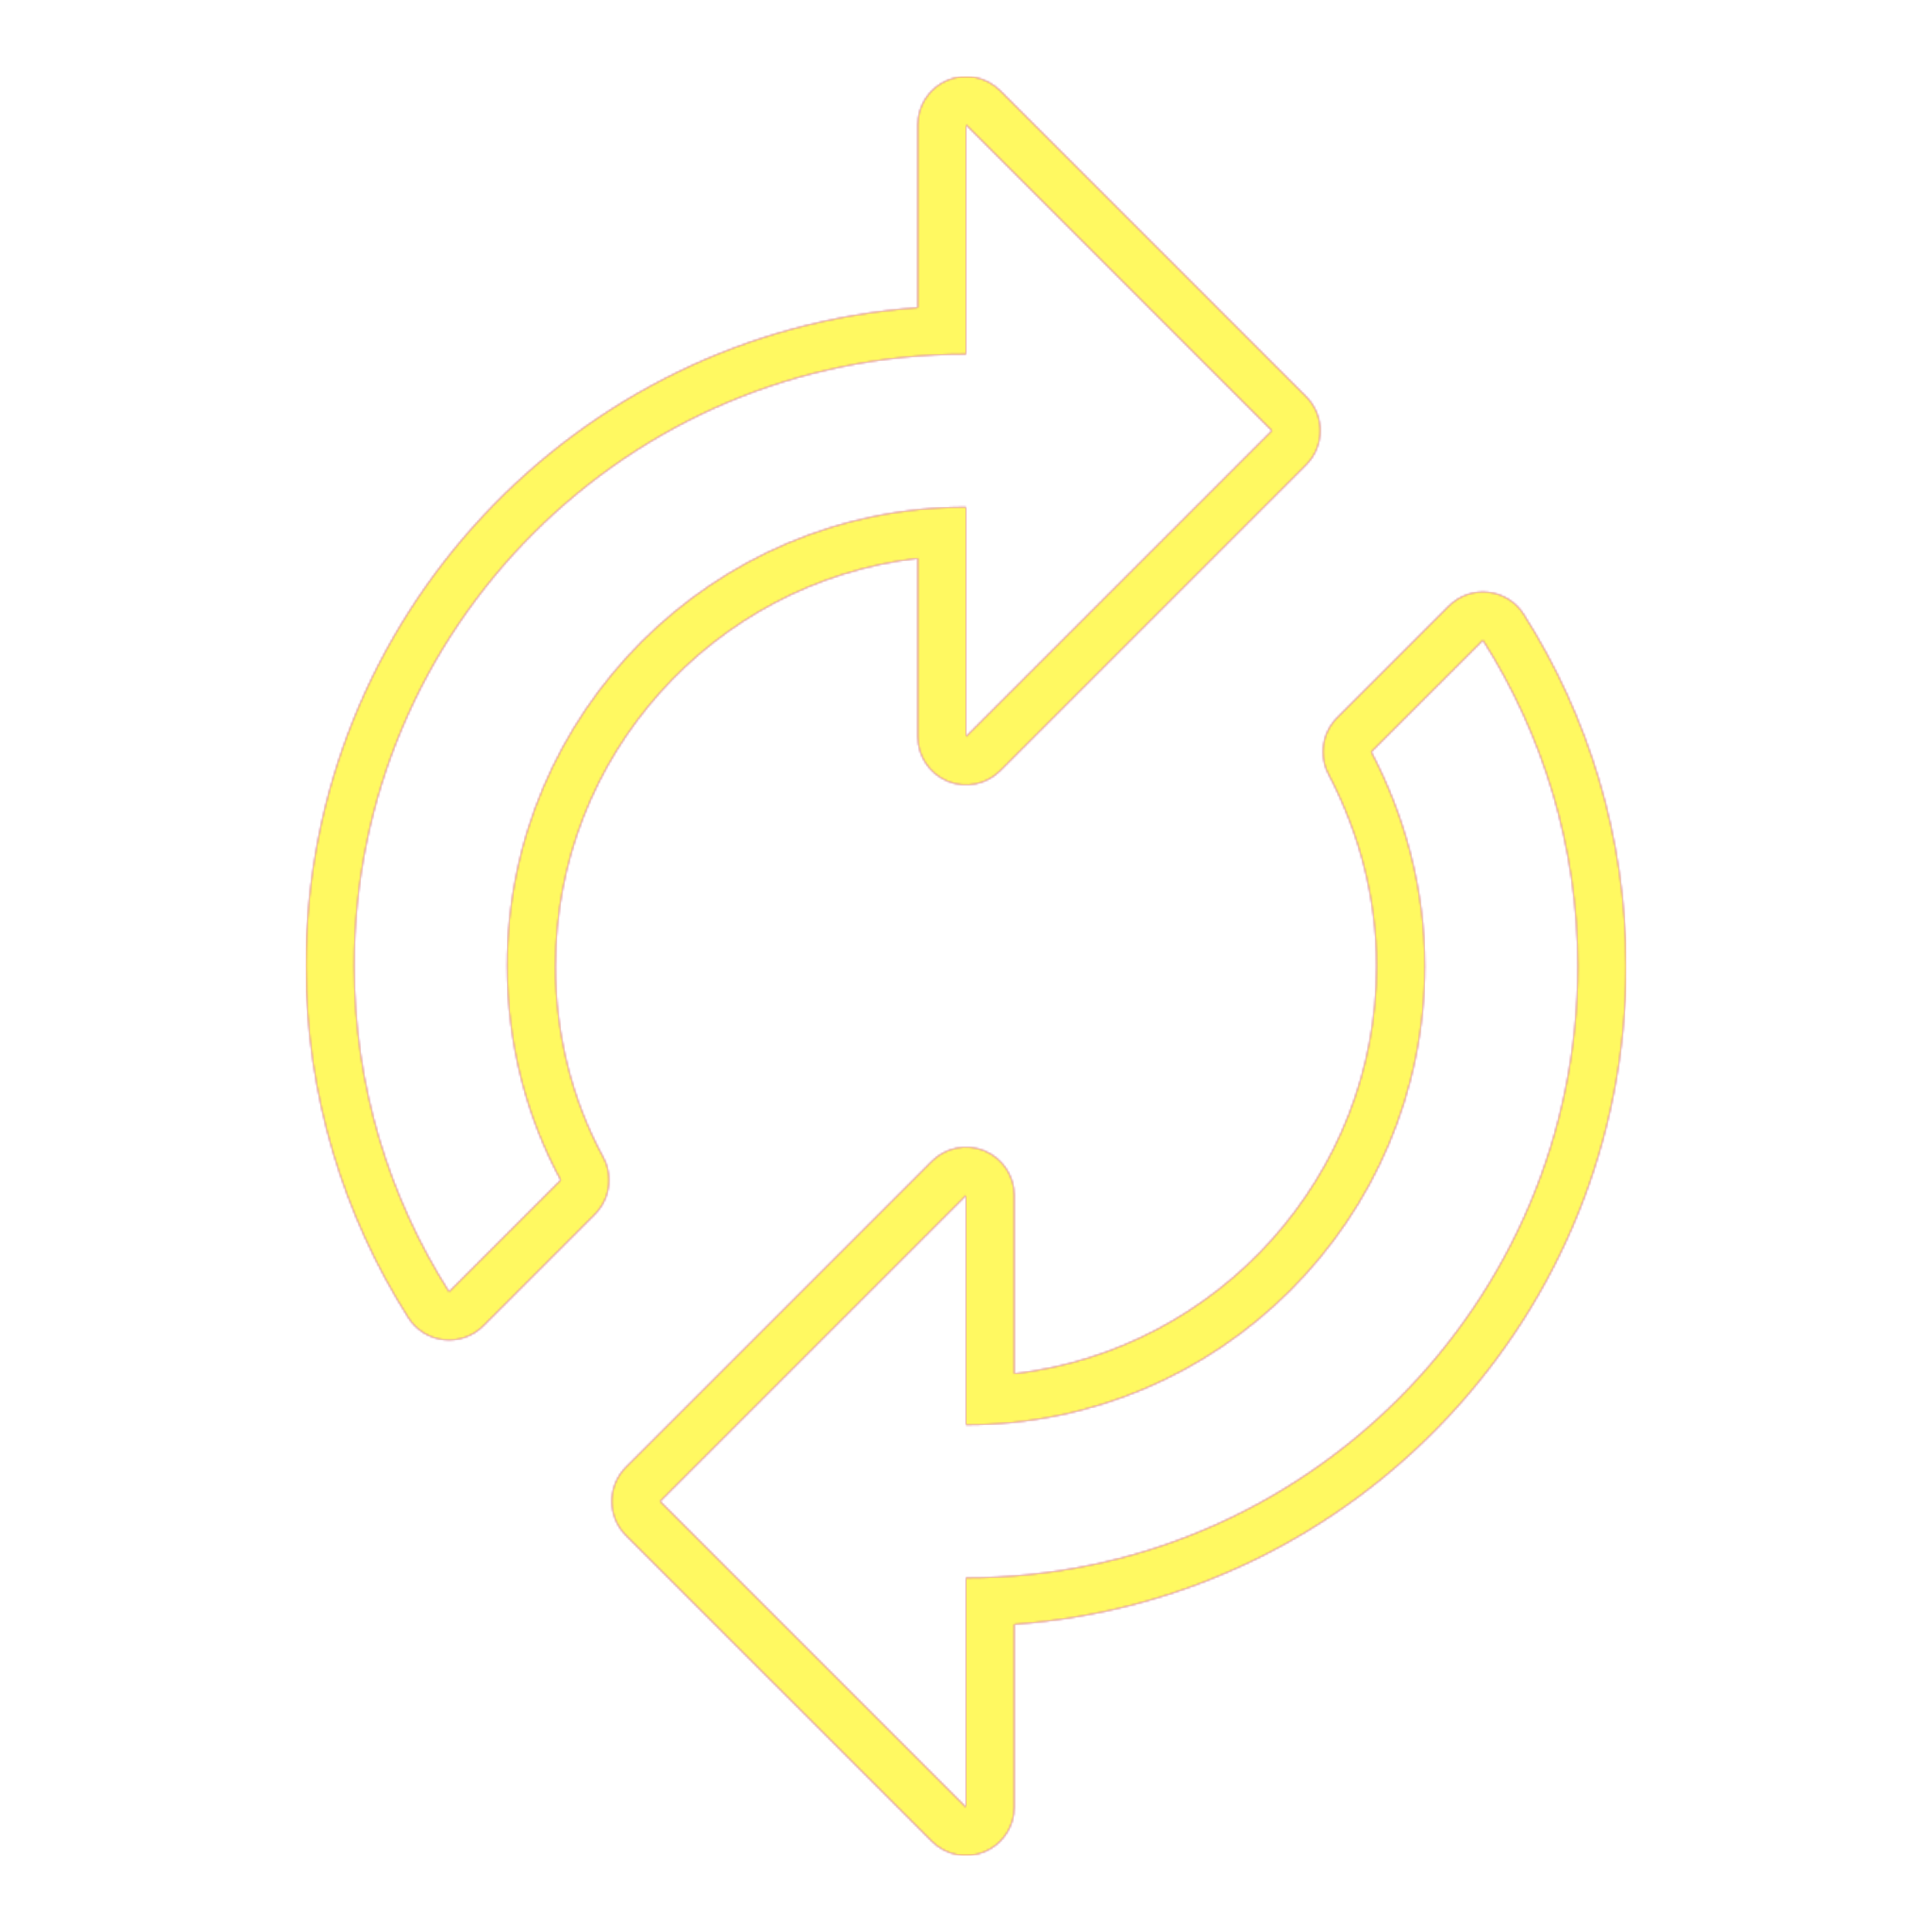 <svg version="1.1" xmlns="http://www.w3.org/2000/svg" xmlns:xlink="http://www.w3.org/1999/xlink" viewBox="0,0,1024,1024">
	<!-- Color names: teamapps-color-1, teamapps-color-2, teamapps-color-3 -->
	<desc>autorenew icon - Licensed under Apache License v2.0 (http://www.apache.org/licenses/LICENSE-2.0) - Created with Iconfu.com - Derivative work of Material icons (Copyright Google Inc.)</desc>
	<defs>
		<linearGradient x1="0" y1="1024" x2="1024" y2="0" id="color-6JXpuQfc" gradientUnits="userSpaceOnUse">
			<stop offset="0.2" stop-color="#000000"/>
			<stop offset="0.8" stop-color="#ffffff"/>
		</linearGradient>
		<radialGradient cx="0" cy="0" r="1448.15" id="color-MKSSh6ro" gradientUnits="userSpaceOnUse">
			<stop offset="0.08" stop-color="#ffffff"/>
			<stop offset="1" stop-color="#000000"/>
		</radialGradient>
		<filter id="filter-HtDnhZ3Q" color-interpolation-filters="sRGB">
			<feOffset/>
		</filter>
		<mask id="mask-8BspqGc5">
			<path d="M294.4,512c0,36.71 9.09,71.43 25.28,101.29c5.4,9.96 3.61,22.29 -4.4,30.31l-59.18,59.18c-5.5,5.49 -13.19,8.2 -20.91,7.34c-7.72,-0.85 -14.64,-5.17 -18.8,-11.73c-34.1,-53.77 -54.24,-117.67 -54.24,-186.38c0,-184.69 142.92,-335.84 324.26,-348.94v-96.92c0,-10.35 6.24,-19.69 15.8,-23.65c9.57,-3.96 20.58,-1.77 27.9,5.55l162.14,162.13c10,10 10,26.21 0,36.2l-162.14,162.14c-7.32,7.32 -18.33,9.51 -27.9,5.55c-9.57,-3.96 -15.8,-13.3 -15.8,-23.65v-94.51c-108,12.7 -192,104.74 -192,216.11zM861.86,512c0,184.69 -142.92,335.84 -324.26,348.94v96.92c0,10.35 -6.24,19.69 -15.8,23.65c-9.57,3.96 -20.58,1.77 -27.9,-5.55l-162.14,-162.13c-10,-10 -10,-26.21 0,-36.2l162.14,-162.14c7.32,-7.32 18.33,-9.51 27.9,-5.55c9.57,3.96 15.8,13.3 15.8,23.65v94.51c108,-12.7 192,-104.74 192,-216.11c0,-36.47 -9.39,-70.94 -25.45,-101.62c-5.19,-9.92 -3.34,-22.06 4.58,-29.98l59.18,-59.18c5.5,-5.49 13.19,-8.2 20.91,-7.34c7.72,0.85 14.64,5.17 18.8,11.73c34.1,53.77 54.24,117.67 54.24,186.38zM512,268.8v121.6l162.14,-162.14l-162.14,-162.13v121.6c-179.16,0 -324.26,145.1 -324.26,324.26c0,63.64 18.64,122.82 50.26,172.67l59.18,-59.18c-18.24,-33.64 -28.38,-72.56 -28.38,-113.5c0,-134.17 109.03,-243.2 243.2,-243.2zM786.01,339.33l-59.19,59.18c17.83,34.05 28.38,72.56 28.38,113.5c0,134.17 -109.03,243.2 -243.2,243.2v-121.6l-162.14,162.14l162.14,162.13v-121.6c179.16,0 324.26,-145.1 324.26,-324.26c0,-63.64 -18.64,-122.82 -50.25,-172.67z" fill="#ffffff"/>
		</mask>
		<mask id="mask-ddaHkZjr">
			<rect fill="url(#color-6JXpuQfc)" x="162.14" y="40.54" width="699.73" height="942.93"/>
		</mask>
		<mask id="mask-VgDBVx2Y">
			<path d="M294.4,512c0,36.71 9.09,71.43 25.28,101.29c5.4,9.96 3.61,22.29 -4.4,30.31l-59.18,59.18c-5.5,5.49 -13.19,8.2 -20.91,7.34c-7.72,-0.85 -14.64,-5.17 -18.8,-11.73c-34.1,-53.77 -54.24,-117.67 -54.24,-186.38c0,-184.69 142.92,-335.84 324.26,-348.94v-96.92c0,-10.35 6.24,-19.69 15.8,-23.65c9.57,-3.96 20.58,-1.77 27.9,5.55l162.14,162.13c10,10 10,26.21 0,36.2l-162.14,162.14c-7.32,7.32 -18.33,9.51 -27.9,5.55c-9.57,-3.96 -15.8,-13.3 -15.8,-23.65v-94.51c-108,12.7 -192,104.74 -192,216.11zM861.86,512c0,184.69 -142.92,335.84 -324.26,348.94v96.92c0,10.35 -6.24,19.69 -15.8,23.65c-9.57,3.96 -20.58,1.77 -27.9,-5.55l-162.14,-162.13c-10,-10 -10,-26.21 0,-36.2l162.14,-162.14c7.32,-7.32 18.33,-9.51 27.9,-5.55c9.57,3.96 15.8,13.3 15.8,23.65v94.51c108,-12.7 192,-104.74 192,-216.11c0,-36.47 -9.39,-70.94 -25.45,-101.62c-5.19,-9.92 -3.34,-22.06 4.58,-29.98l59.18,-59.18c5.5,-5.49 13.19,-8.2 20.91,-7.34c7.72,0.85 14.64,5.17 18.8,11.73c34.1,53.77 54.24,117.67 54.24,186.38zM512,268.8v121.6l162.14,-162.14l-162.14,-162.13v121.6c-179.16,0 -324.26,145.1 -324.26,324.26c0,63.64 18.64,122.82 50.26,172.67l59.18,-59.18c-18.24,-33.64 -28.38,-72.56 -28.38,-113.5c0,-134.17 109.03,-243.2 243.2,-243.2zM786.01,339.33l-59.19,59.18c17.83,34.05 28.38,72.56 28.38,113.5c0,134.17 -109.03,243.2 -243.2,243.2v-121.6l-162.14,162.14l162.14,162.13v-121.6c179.16,0 324.26,-145.1 324.26,-324.26c0,-63.64 -18.64,-122.82 -50.25,-172.67z" fill="url(#color-MKSSh6ro)"/>
		</mask>
	</defs>
	<g fill="none" fill-rule="nonzero" style="mix-blend-mode: normal">
		<g mask="url(#mask-8BspqGc5)">
			<g color="#ff0000" class="teamapps-color-2">
				<rect x="162.14" y="40.54" width="699.73" height="942.93" fill="currentColor"/>
			</g>
			<g color="#bc13e0" class="teamapps-color-3" mask="url(#mask-ddaHkZjr)">
				<rect x="162.14" y="40.54" width="699.73" height="942.93" fill="currentColor"/>
			</g>
		</g>
		<g filter="url(#filter-HtDnhZ3Q)" mask="url(#mask-VgDBVx2Y)">
			<g color="#fff961" class="teamapps-color-1">
				<rect x="162.14" y="40.54" width="699.73" height="942.93" fill="currentColor"/>
			</g>
		</g>
	</g>
</svg>